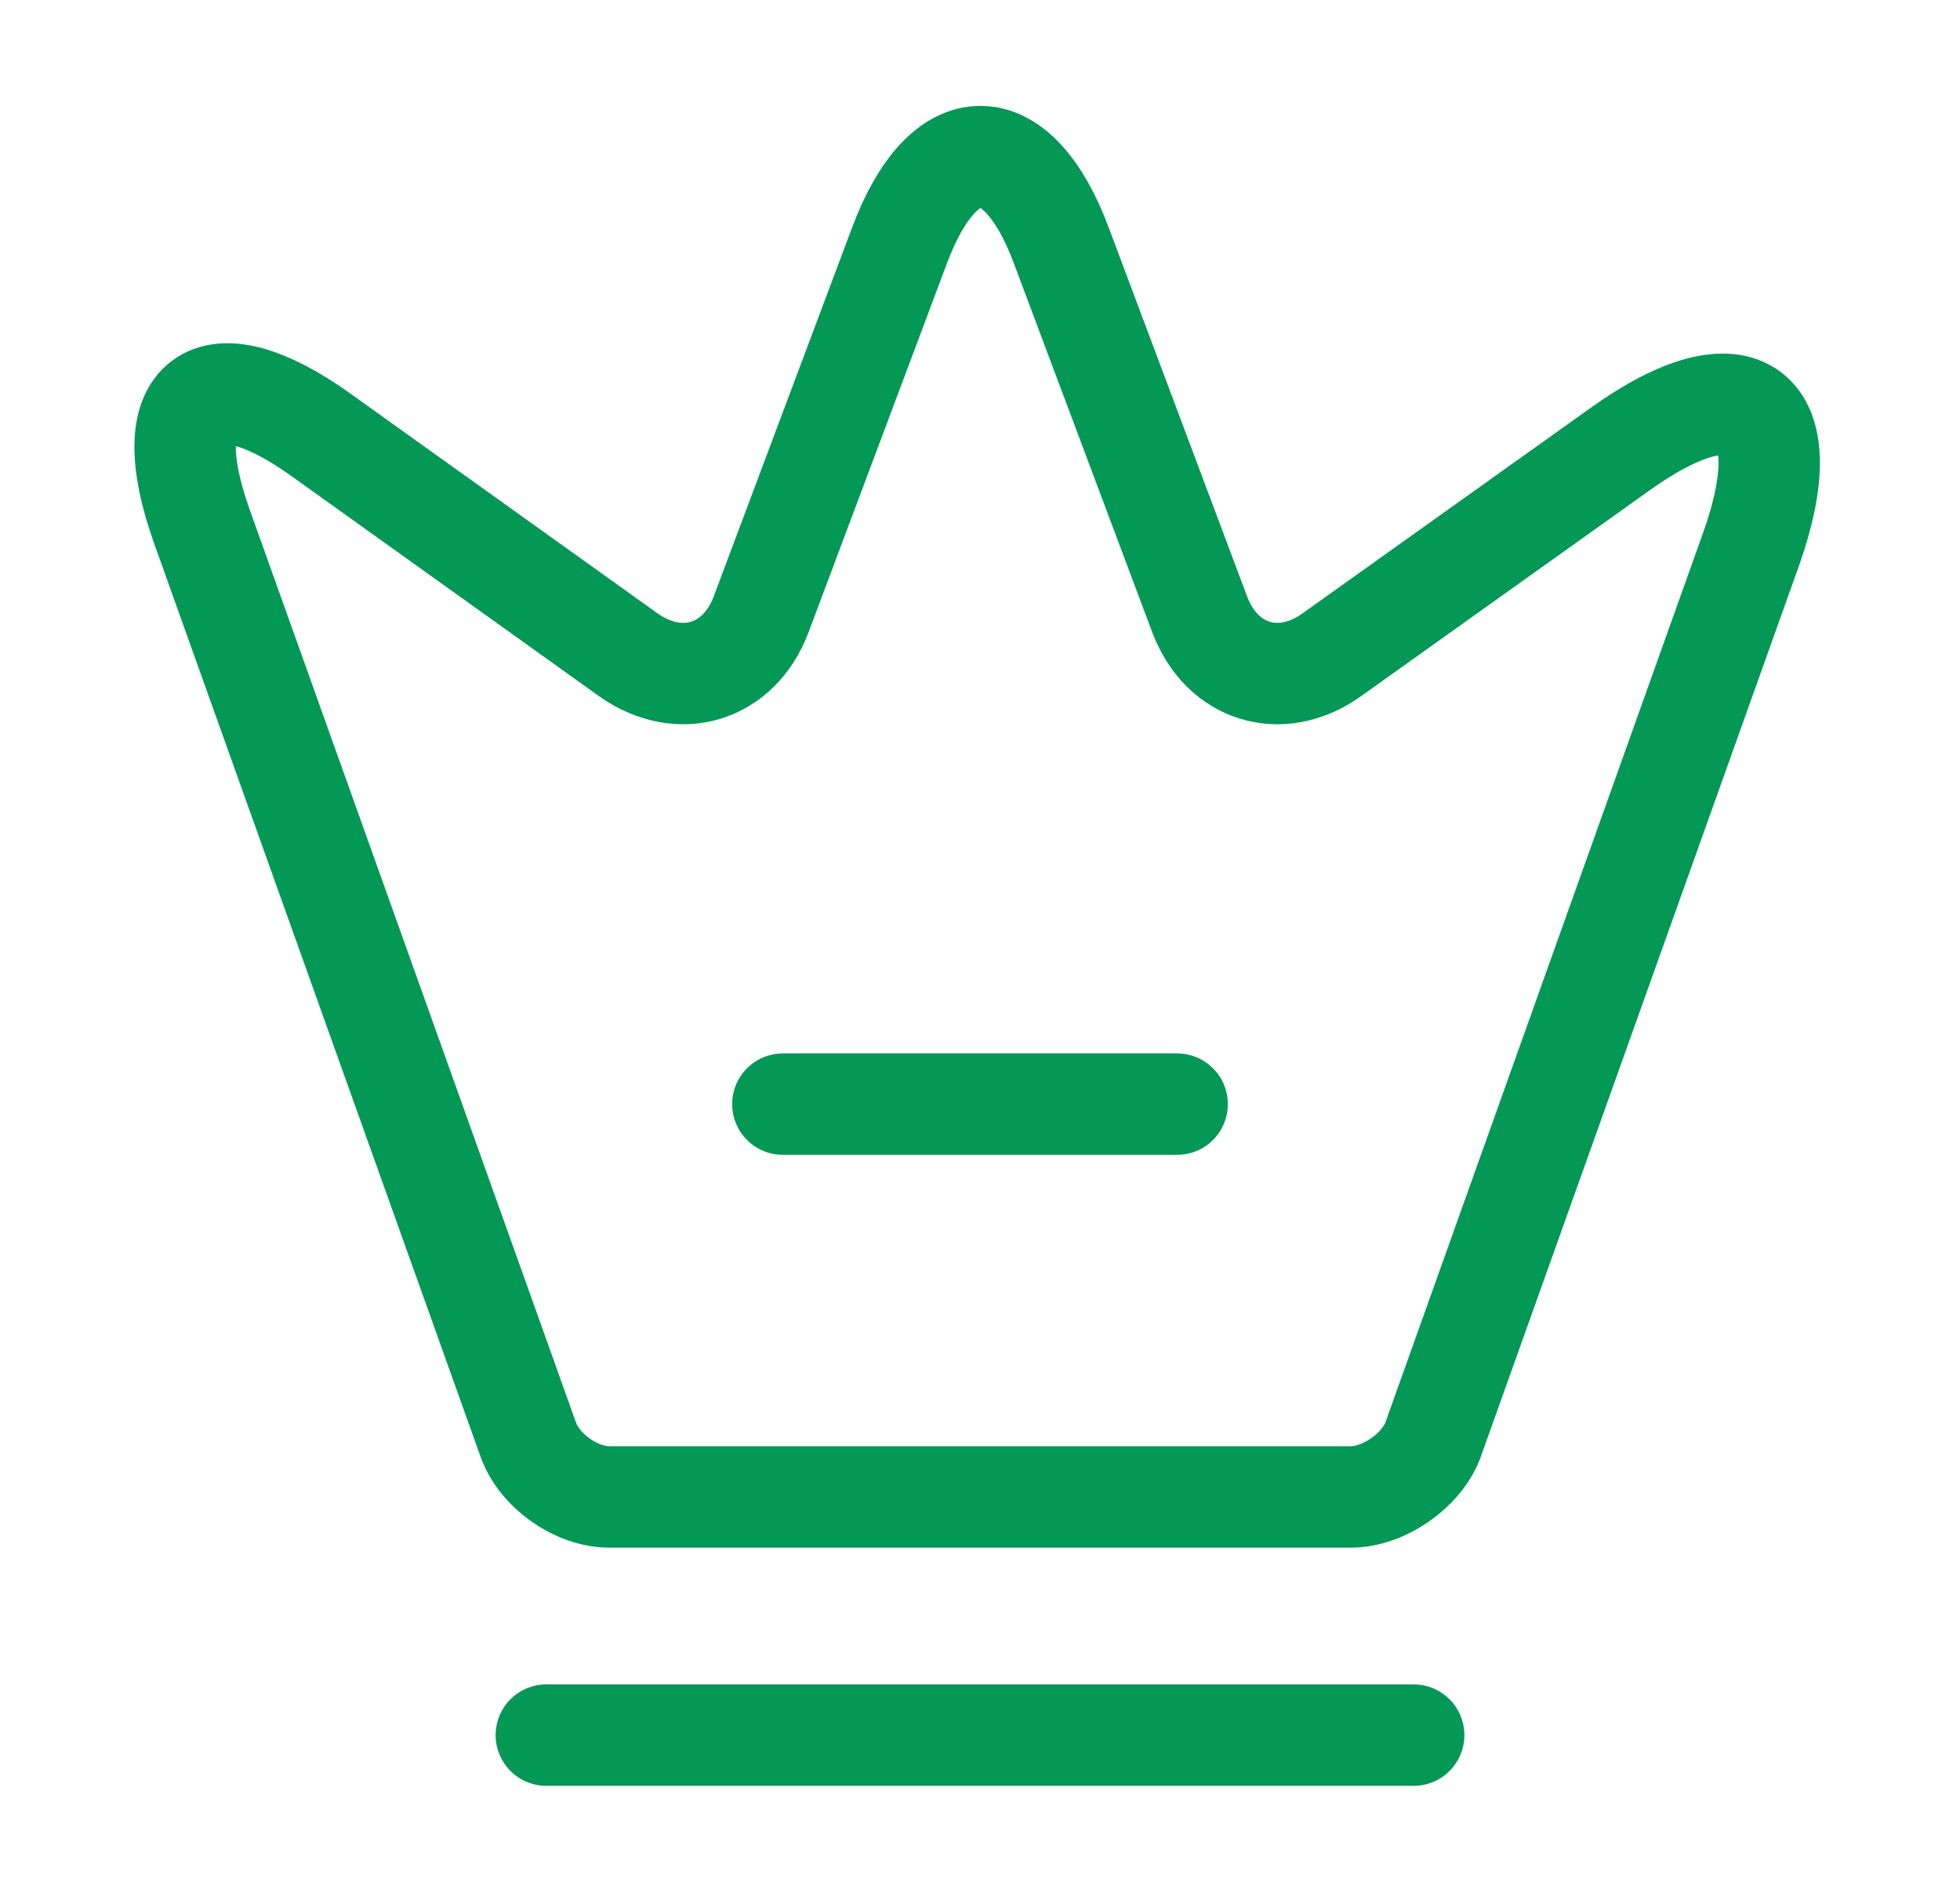 <svg width="29" height="28" viewBox="0 0 29 28" fill="none" xmlns="http://www.w3.org/2000/svg">
<path d="M19.984 22.144H9.017C8.527 22.144 7.979 21.759 7.815 21.292L2.985 7.782C2.297 5.845 3.102 5.25 4.759 6.44L9.309 9.695C10.067 10.22 10.93 9.952 11.257 9.1L13.31 3.629C13.964 1.879 15.049 1.879 15.702 3.629L17.755 9.1C18.082 9.952 18.945 10.22 19.692 9.695L23.962 6.65C25.782 5.344 26.657 6.009 25.91 8.12L21.197 21.315C21.022 21.759 20.474 22.144 19.984 22.144Z" stroke="#039855" stroke-width="1.5" stroke-linecap="round" stroke-linejoin="round"/>
<path d="M8.083 25.667H20.917" stroke="#039855" stroke-width="1.5" stroke-linecap="round" stroke-linejoin="round"/>
<path d="M11.583 16.333H17.417" stroke="#039855" stroke-width="1.5" stroke-linecap="round" stroke-linejoin="round"/>
</svg>
